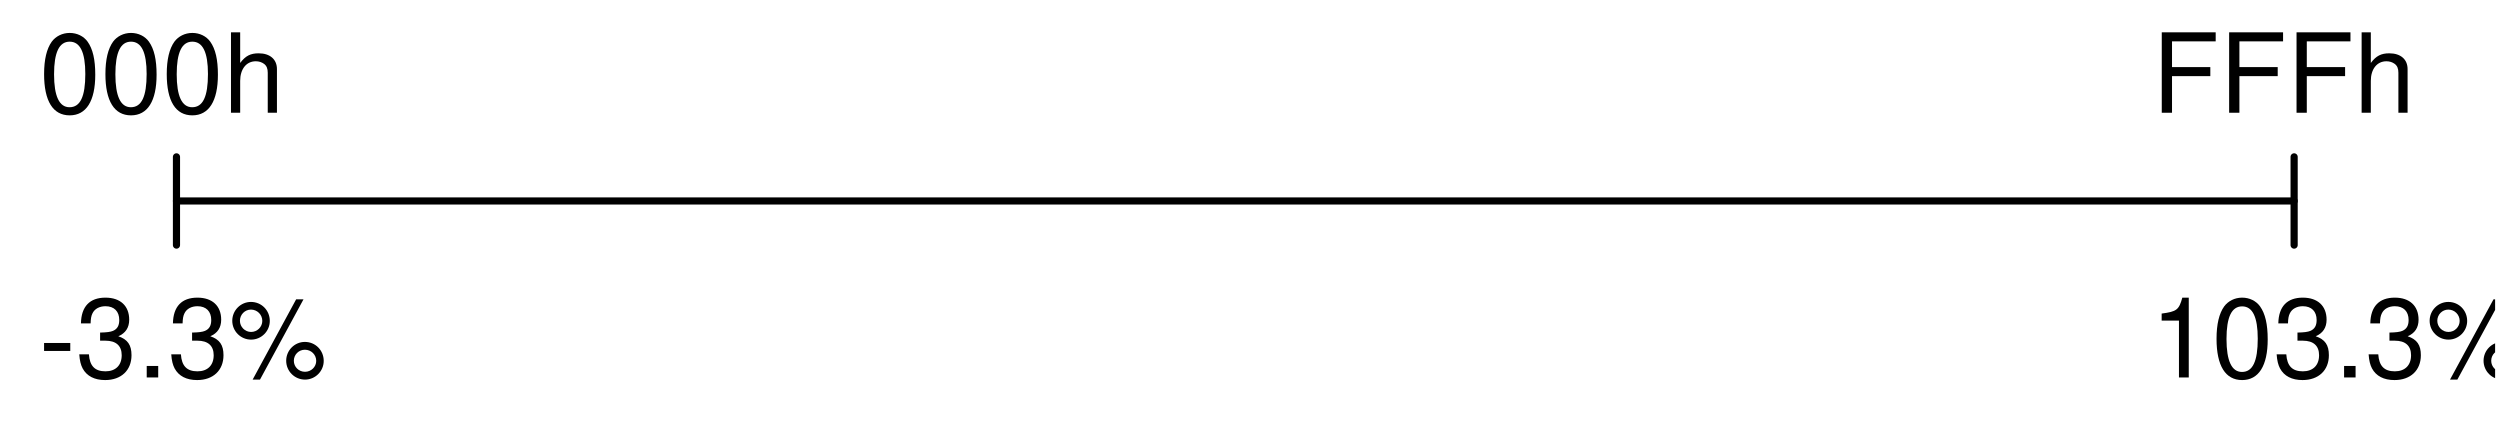 <?xml version="1.0" encoding="UTF-8"?>
<svg xmlns="http://www.w3.org/2000/svg" xmlns:xlink="http://www.w3.org/1999/xlink" viewBox="0 0 254.999 43" version="1.2">
<defs>
<g>
<symbol overflow="visible" id="glyph0-0">
<path style="stroke:none;" d=""/>
</symbol>
<symbol overflow="visible" id="glyph0-1">
<path style="stroke:none;" d="M 3.188 -3.516 L 0.516 -3.516 L 0.516 -2.703 L 3.188 -2.703 Z M 3.188 -3.516 "/>
</symbol>
<symbol overflow="visible" id="glyph0-2">
<path style="stroke:none;" d="M 2.484 -3.75 L 3.031 -3.75 C 4.109 -3.75 4.688 -3.234 4.688 -2.266 C 4.688 -1.234 4.062 -0.625 3.031 -0.625 C 1.953 -0.625 1.422 -1.172 1.344 -2.359 L 0.359 -2.359 C 0.406 -1.703 0.516 -1.281 0.703 -0.922 C 1.125 -0.141 1.906 0.266 3 0.266 C 4.641 0.266 5.688 -0.734 5.688 -2.266 C 5.688 -3.312 5.297 -3.875 4.344 -4.203 C 5.078 -4.516 5.453 -5.078 5.453 -5.891 C 5.453 -7.297 4.547 -8.141 3.031 -8.141 C 1.422 -8.141 0.562 -7.234 0.531 -5.516 L 1.516 -5.516 C 1.531 -6 1.578 -6.281 1.703 -6.531 C 1.922 -7 2.422 -7.266 3.031 -7.266 C 3.922 -7.266 4.438 -6.734 4.438 -5.859 C 4.438 -5.281 4.234 -4.938 3.797 -4.75 C 3.531 -4.641 3.172 -4.594 2.484 -4.578 Z M 2.484 -3.75 "/>
</symbol>
<symbol overflow="visible" id="glyph0-3">
<path style="stroke:none;" d="M 2.156 -1.172 L 0.984 -1.172 L 0.984 0 L 2.156 0 Z M 2.156 -1.172 "/>
</symbol>
<symbol overflow="visible" id="glyph0-4">
<path style="stroke:none;" d="M 2.234 -7.703 C 1.188 -7.703 0.328 -6.844 0.328 -5.781 C 0.328 -4.719 1.188 -3.859 2.25 -3.859 C 3.297 -3.859 4.156 -4.719 4.156 -5.766 C 4.156 -6.844 3.312 -7.703 2.234 -7.703 Z M 2.234 -6.922 C 2.875 -6.922 3.391 -6.406 3.391 -5.766 C 3.391 -5.156 2.875 -4.641 2.25 -4.641 C 1.625 -4.641 1.109 -5.156 1.109 -5.781 C 1.109 -6.406 1.609 -6.922 2.234 -6.922 Z M 6.844 -7.969 L 2.406 0.219 L 3.156 0.219 L 7.594 -7.969 Z M 7.734 -3.625 C 6.688 -3.625 5.828 -2.766 5.828 -1.703 C 5.828 -0.641 6.688 0.219 7.75 0.219 C 8.797 0.219 9.656 -0.641 9.656 -1.688 C 9.656 -2.766 8.812 -3.625 7.734 -3.625 Z M 7.734 -2.828 C 8.375 -2.828 8.891 -2.328 8.891 -1.688 C 8.891 -1.078 8.375 -0.578 7.75 -0.578 C 7.109 -0.578 6.609 -1.078 6.609 -1.703 C 6.609 -2.328 7.109 -2.828 7.734 -2.828 Z M 7.734 -2.828 "/>
</symbol>
<symbol overflow="visible" id="glyph0-5">
<path style="stroke:none;" d="M 2.906 -5.797 L 2.906 0 L 3.906 0 L 3.906 -8.141 L 3.25 -8.141 C 2.906 -6.891 2.672 -6.719 1.141 -6.516 L 1.141 -5.797 Z M 2.906 -5.797 "/>
</symbol>
<symbol overflow="visible" id="glyph0-6">
<path style="stroke:none;" d="M 3.094 -8.141 C 2.344 -8.141 1.672 -7.797 1.266 -7.25 C 0.75 -6.531 0.484 -5.438 0.484 -3.938 C 0.484 -1.188 1.391 0.266 3.094 0.266 C 4.781 0.266 5.703 -1.188 5.703 -3.875 C 5.703 -5.438 5.453 -6.5 4.922 -7.25 C 4.516 -7.812 3.844 -8.141 3.094 -8.141 Z M 3.094 -7.25 C 4.156 -7.25 4.688 -6.172 4.688 -3.953 C 4.688 -1.641 4.172 -0.562 3.078 -0.562 C 2.031 -0.562 1.5 -1.688 1.5 -3.922 C 1.5 -6.172 2.031 -7.25 3.094 -7.25 Z M 3.094 -7.25 "/>
</symbol>
<symbol overflow="visible" id="glyph0-7">
<path style="stroke:none;" d="M 0.781 -8.203 L 0.781 0 L 1.719 0 L 1.719 -3.25 C 1.719 -4.453 2.344 -5.25 3.312 -5.25 C 3.641 -5.25 3.922 -5.156 4.156 -4.984 C 4.422 -4.781 4.531 -4.5 4.531 -4.078 L 4.531 0 L 5.469 0 L 5.469 -4.453 C 5.469 -5.438 4.766 -6.062 3.609 -6.062 C 2.781 -6.062 2.266 -5.812 1.719 -5.078 L 1.719 -8.203 Z M 0.781 -8.203 "/>
</symbol>
<symbol overflow="visible" id="glyph0-8">
<path style="stroke:none;" d="M 2.062 -3.734 L 5.969 -3.734 L 5.969 -4.656 L 2.062 -4.656 L 2.062 -7.281 L 6.516 -7.281 L 6.516 -8.203 L 1.016 -8.203 L 1.016 0 L 2.062 0 Z M 2.062 -3.734 "/>
</symbol>
</g>
<clipPath id="clip1">
  <path d="M 220 30 L 254.5 30 L 254.5 39 L 220 39 Z M 220 30 "/>
</clipPath>
</defs>
<g id="surface1">
<path style="fill:none;stroke-width:7.312;stroke-linecap:round;stroke-linejoin:miter;stroke:rgb(0%,0%,0%);stroke-opacity:1;stroke-miterlimit:6;" d="M 175 175 L 175 265 " transform="matrix(0.1,0,0,-0.1,0.5,42.5)"/>
<path style="fill:none;stroke-width:7.312;stroke-linecap:round;stroke-linejoin:miter;stroke:rgb(0%,0%,0%);stroke-opacity:1;stroke-miterlimit:6;" d="M 2335 175 L 2335 265 " transform="matrix(0.1,0,0,-0.1,0.5,42.5)"/>
<path style="fill:none;stroke-width:7.312;stroke-linecap:round;stroke-linejoin:miter;stroke:rgb(0%,0%,0%);stroke-opacity:1;stroke-miterlimit:6;" d="M 2335 220 L 175 220 " transform="matrix(0.1,0,0,-0.1,0.5,42.5)"/>
<g style="fill:rgb(0%,0%,0%);fill-opacity:1;">
  <use xlink:href="#glyph0-1" x="3.98" y="38.5"/>
  <use xlink:href="#glyph0-2" x="7.726" y="38.5"/>
  <use xlink:href="#glyph0-3" x="13.981" y="38.5"/>
  <use xlink:href="#glyph0-2" x="17.108" y="38.5"/>
  <use xlink:href="#glyph0-4" x="23.363" y="38.5"/>
</g>
<g clip-path="url(#clip1)" clip-rule="nonzero">
<g style="fill:rgb(0%,0%,0%);fill-opacity:1;">
  <use xlink:href="#glyph0-5" x="219.347" y="38.5"/>
  <use xlink:href="#glyph0-6" x="225.602" y="38.5"/>
  <use xlink:href="#glyph0-2" x="231.857" y="38.5"/>
  <use xlink:href="#glyph0-3" x="238.112" y="38.5"/>
  <use xlink:href="#glyph0-2" x="241.239" y="38.5"/>
  <use xlink:href="#glyph0-4" x="247.494" y="38.5"/>
</g>
</g>
<g style="fill:rgb(0%,0%,0%);fill-opacity:1;">
  <use xlink:href="#glyph0-6" x="4.014" y="11.5"/>
  <use xlink:href="#glyph0-6" x="10.269" y="11.5"/>
  <use xlink:href="#glyph0-6" x="16.524" y="11.5"/>
  <use xlink:href="#glyph0-7" x="22.779" y="11.5"/>
</g>
<g style="fill:rgb(0%,0%,0%);fill-opacity:1;">
  <use xlink:href="#glyph0-8" x="219.483" y="11.5"/>
  <use xlink:href="#glyph0-8" x="226.356" y="11.5"/>
  <use xlink:href="#glyph0-8" x="233.23" y="11.5"/>
  <use xlink:href="#glyph0-7" x="240.104" y="11.5"/>
</g>
</g>
</svg>
